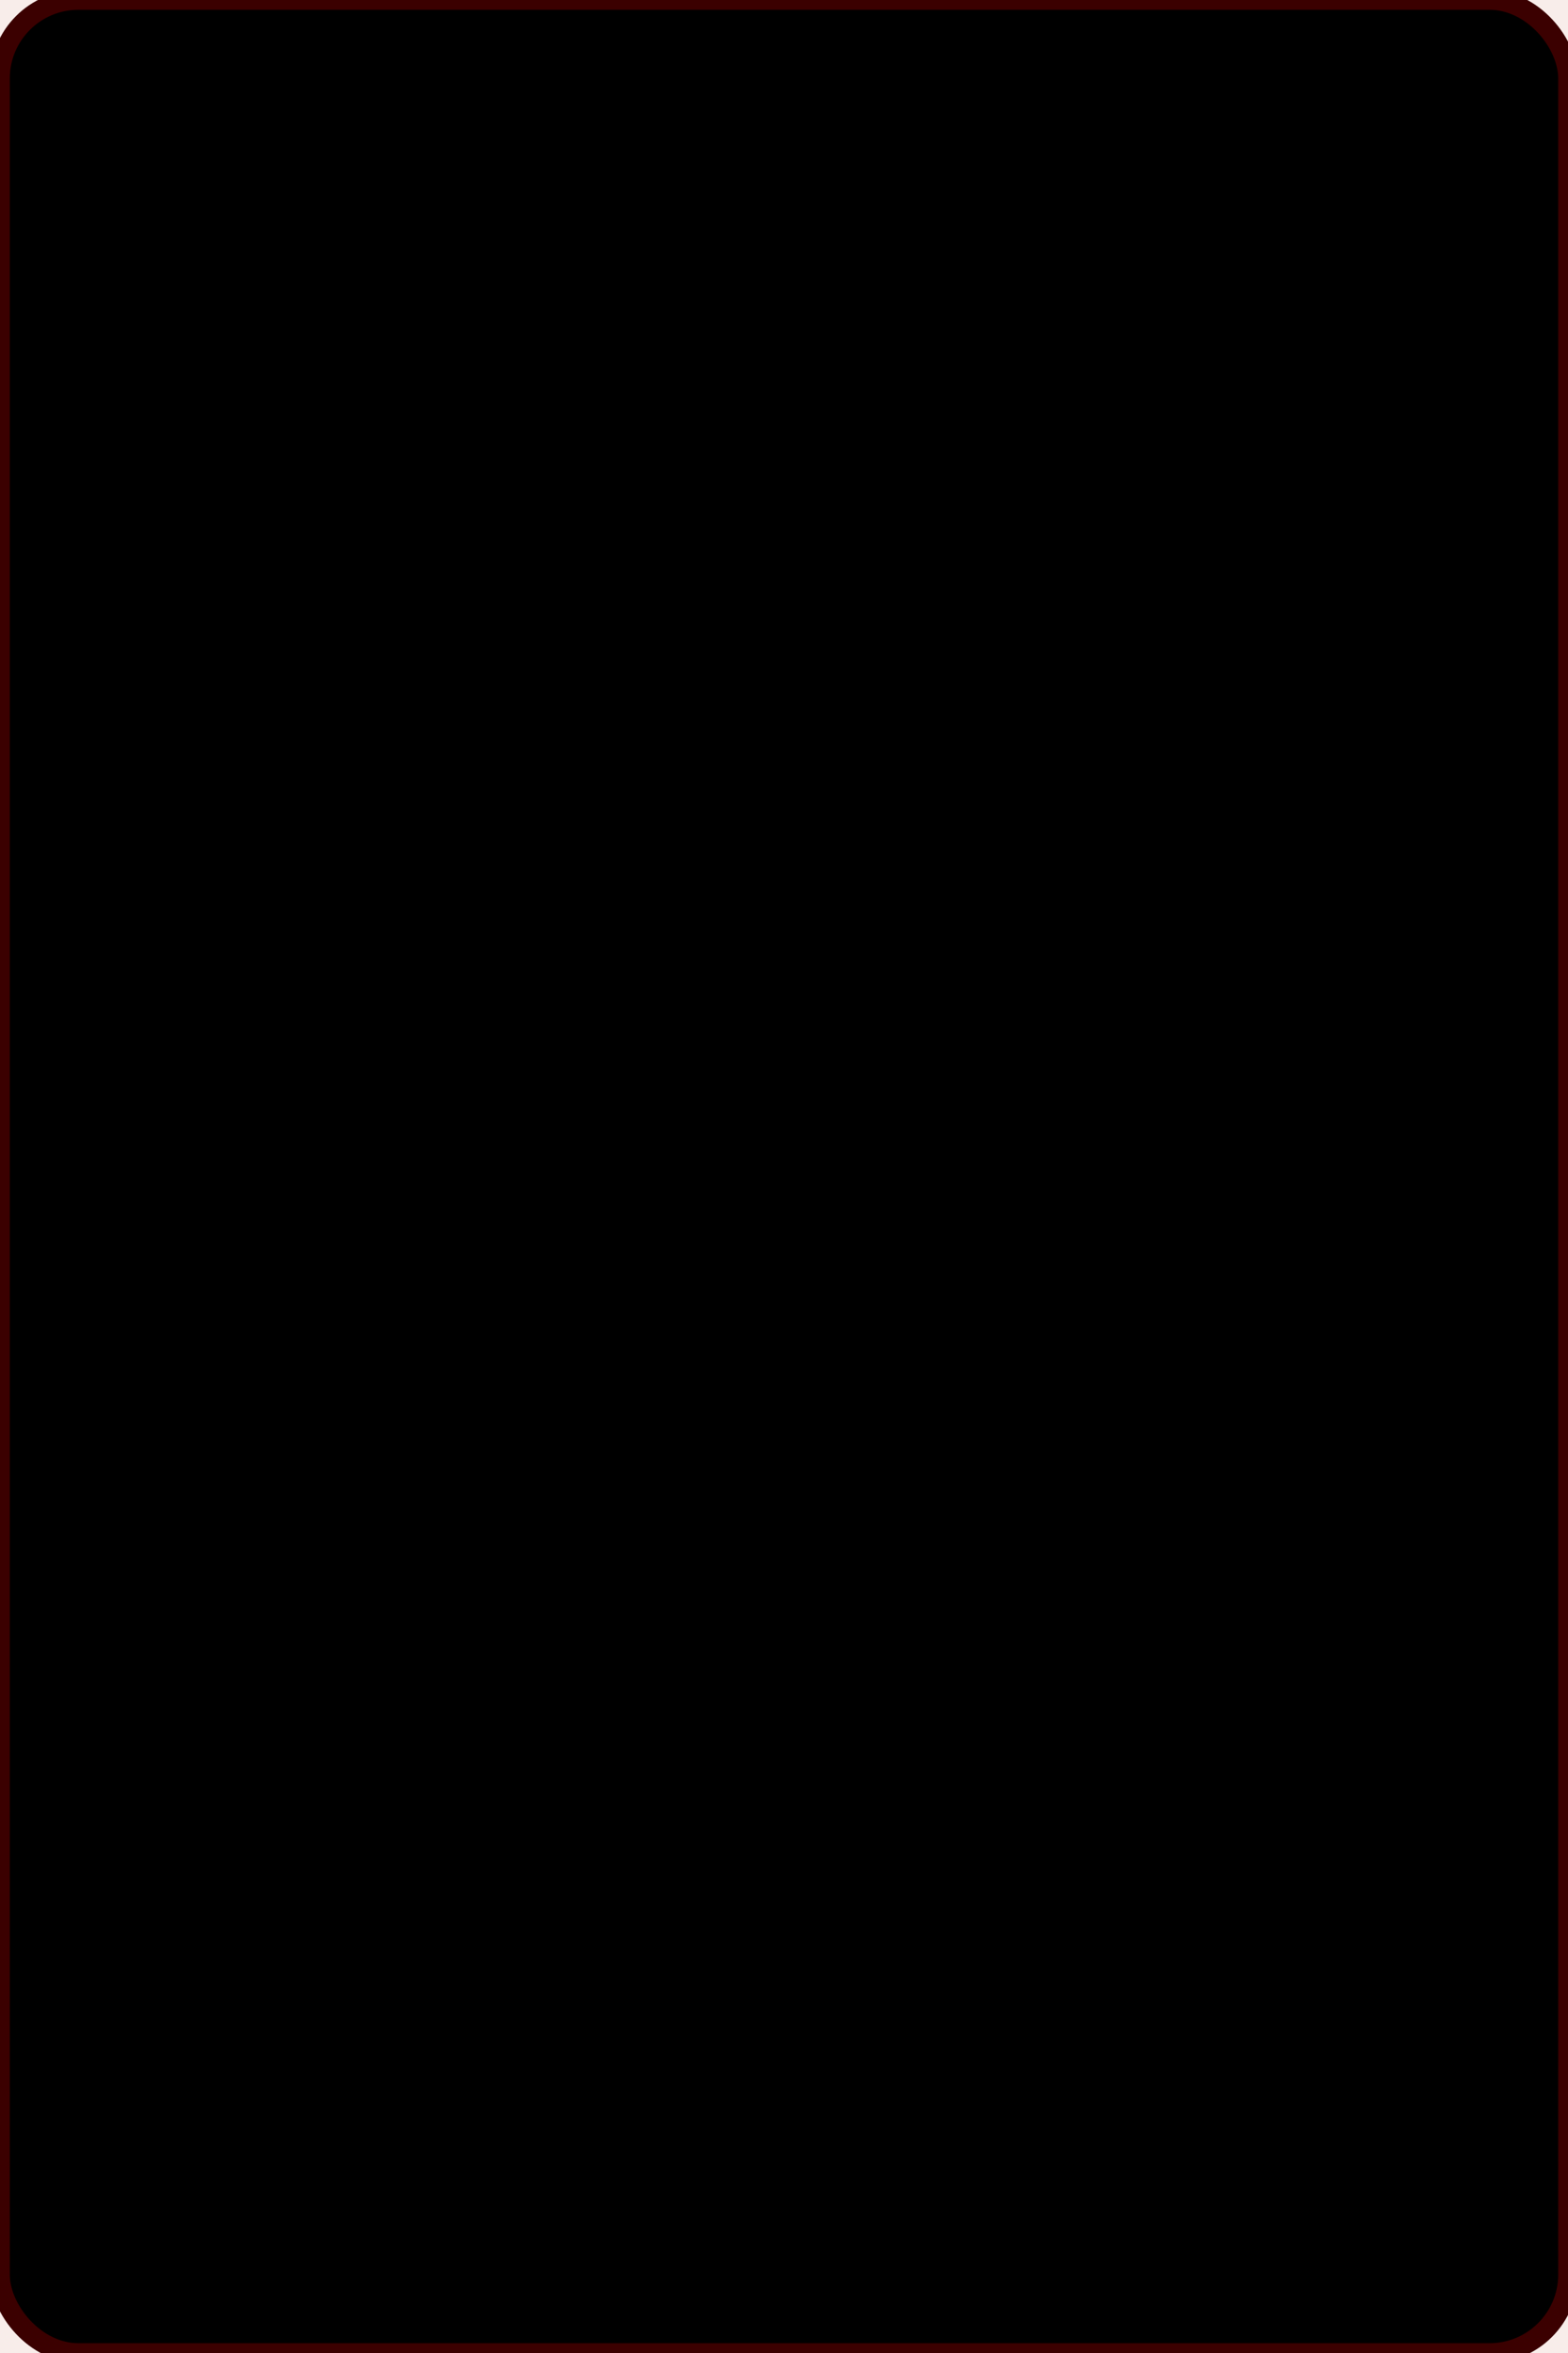 <svg xmlns="http://www.w3.org/2000/svg" viewBox="0 0 400 600" preserveAspectRatio="xMidYMid meet">
  <!-- Background -->
  <rect width="100%" height="100%" fill="#F8EDEA"/>

  <!-- Fairy Body: Main Pane (Emerald Green) with Organic Pattern -->
  <path d="M50,300 Q90,250 200,270 Q310,230 400,300 Q310,370 200,330 Q90,350 50,300" fill="#6C916D" stroke="#4A6B48">
    <pattern id="fairyBodyPattern" patternUnits="userSpaceOnUse" width="40" height="40">
      <rect width="20" height="20" fill="#8DC63C"/>
      <circle cx="10" cy="10" r="5" fill="#9ED271"/>
    </pattern>
    <style>fill:url(#fairyBodyPattern)</style>
  </path>

  <!-- Fairy Wings: Main Pane (Purple) with Geometric Pattern -->
  <path d="M40,300 Q80,250 200,260 Q310,270 400,310 Q310,350 200,340 Q80,330 40,300" fill="#A259D9" stroke="#7F4C9B">
    <pattern id="fairyWingsPattern" patternUnits="userSpaceOnUse" width="16" height="16">
      <rect width="8" height="8" fill="#D3ADFB"/>
      <line x1="0" y1="8" x2="16" y2="8" stroke="#B9A1F7"/>
    </pattern>
    <style>fill:url(#fairyWingsPattern)</style>
  </path>

  <!-- Fairy Hair: Main Pane (Gold) -->
  <path d="M50,200 Q90,160 200,180 Q310,200 400,220 Q310,240 200,260 Q90,280 50,260" fill="#FFD700" stroke="#CBA300"/>

  <!-- Fairy Eyes: Main Pane (Blue) -->
  <circle cx="200" cy="250" r="30" fill="#4E91EC" stroke="#2F78AC"/>
  <circle cx="300" cy="250" r="30" fill="#4E91EC" stroke="#2F78AC"/>

  <!-- Fairy Border -->
  <rect width="100%" height="100%" rx="20" ry="20" stroke="#3B0000" stroke-width="5"/>
</svg>